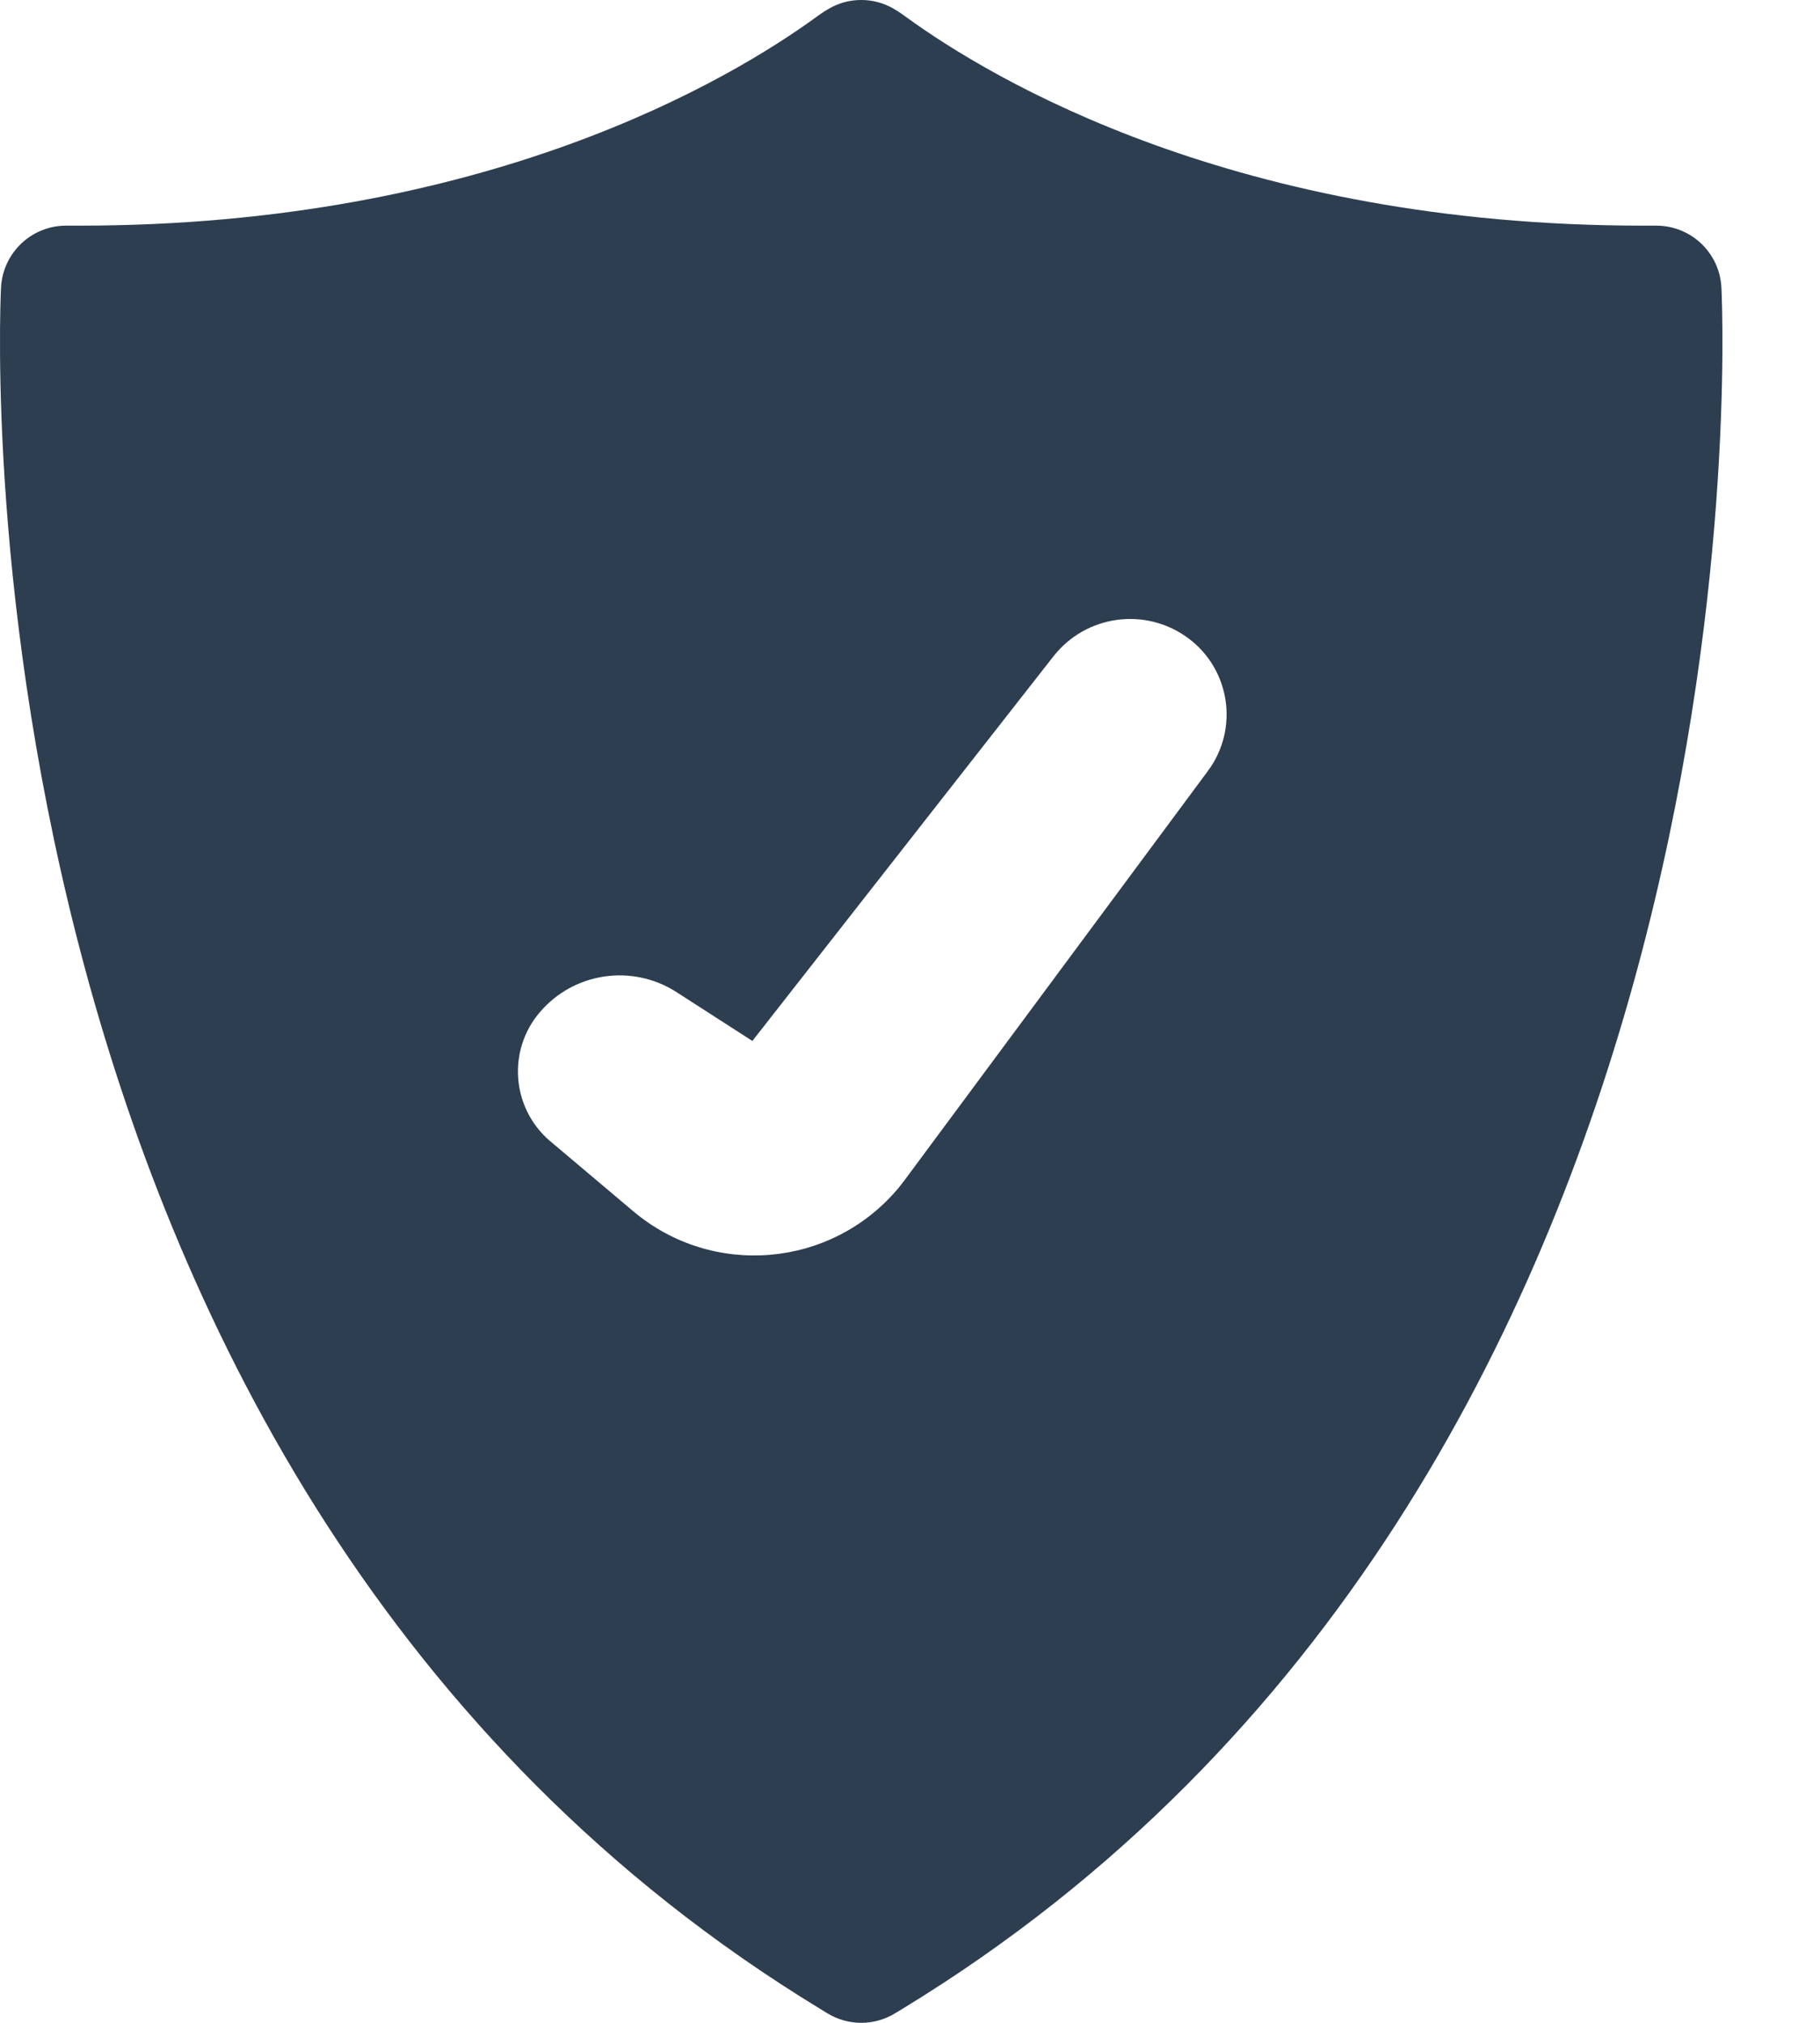 <svg xmlns="http://www.w3.org/2000/svg" width="18" height="20" viewBox="0 0 18 20">
    <path fill="#2C3E50" d="M8.518 0c.213 0 .349.1.439.165.853.621 3.272 2.066 7.293 2.066h.131c.344 0 .628.27.644.614.023.48.461 11.805-8.102 17.018l-.068.041c-.104.064-.22.096-.337.096-.117 0-.234-.032-.338-.096l-.07-.043C-.45 14.651-.013 3.325.01 2.845c.017-.344.3-.614.644-.614h.131c4.023 0 6.44-1.445 7.294-2.067C8.169.1 8.304 0 8.518 0zm1.9 6.49l-2.977 3.802-.752-.484c-.437-.28-1.015-.195-1.351.201-.324.38-.277.95.103 1.274l.003.002.818.69c.784.662 1.956.562 2.618-.222.024-.03.049-.06.072-.092l2.994-4.038c.31-.417.222-1.005-.195-1.314-.42-.31-1.01-.231-1.332.18z"/>
</svg>
